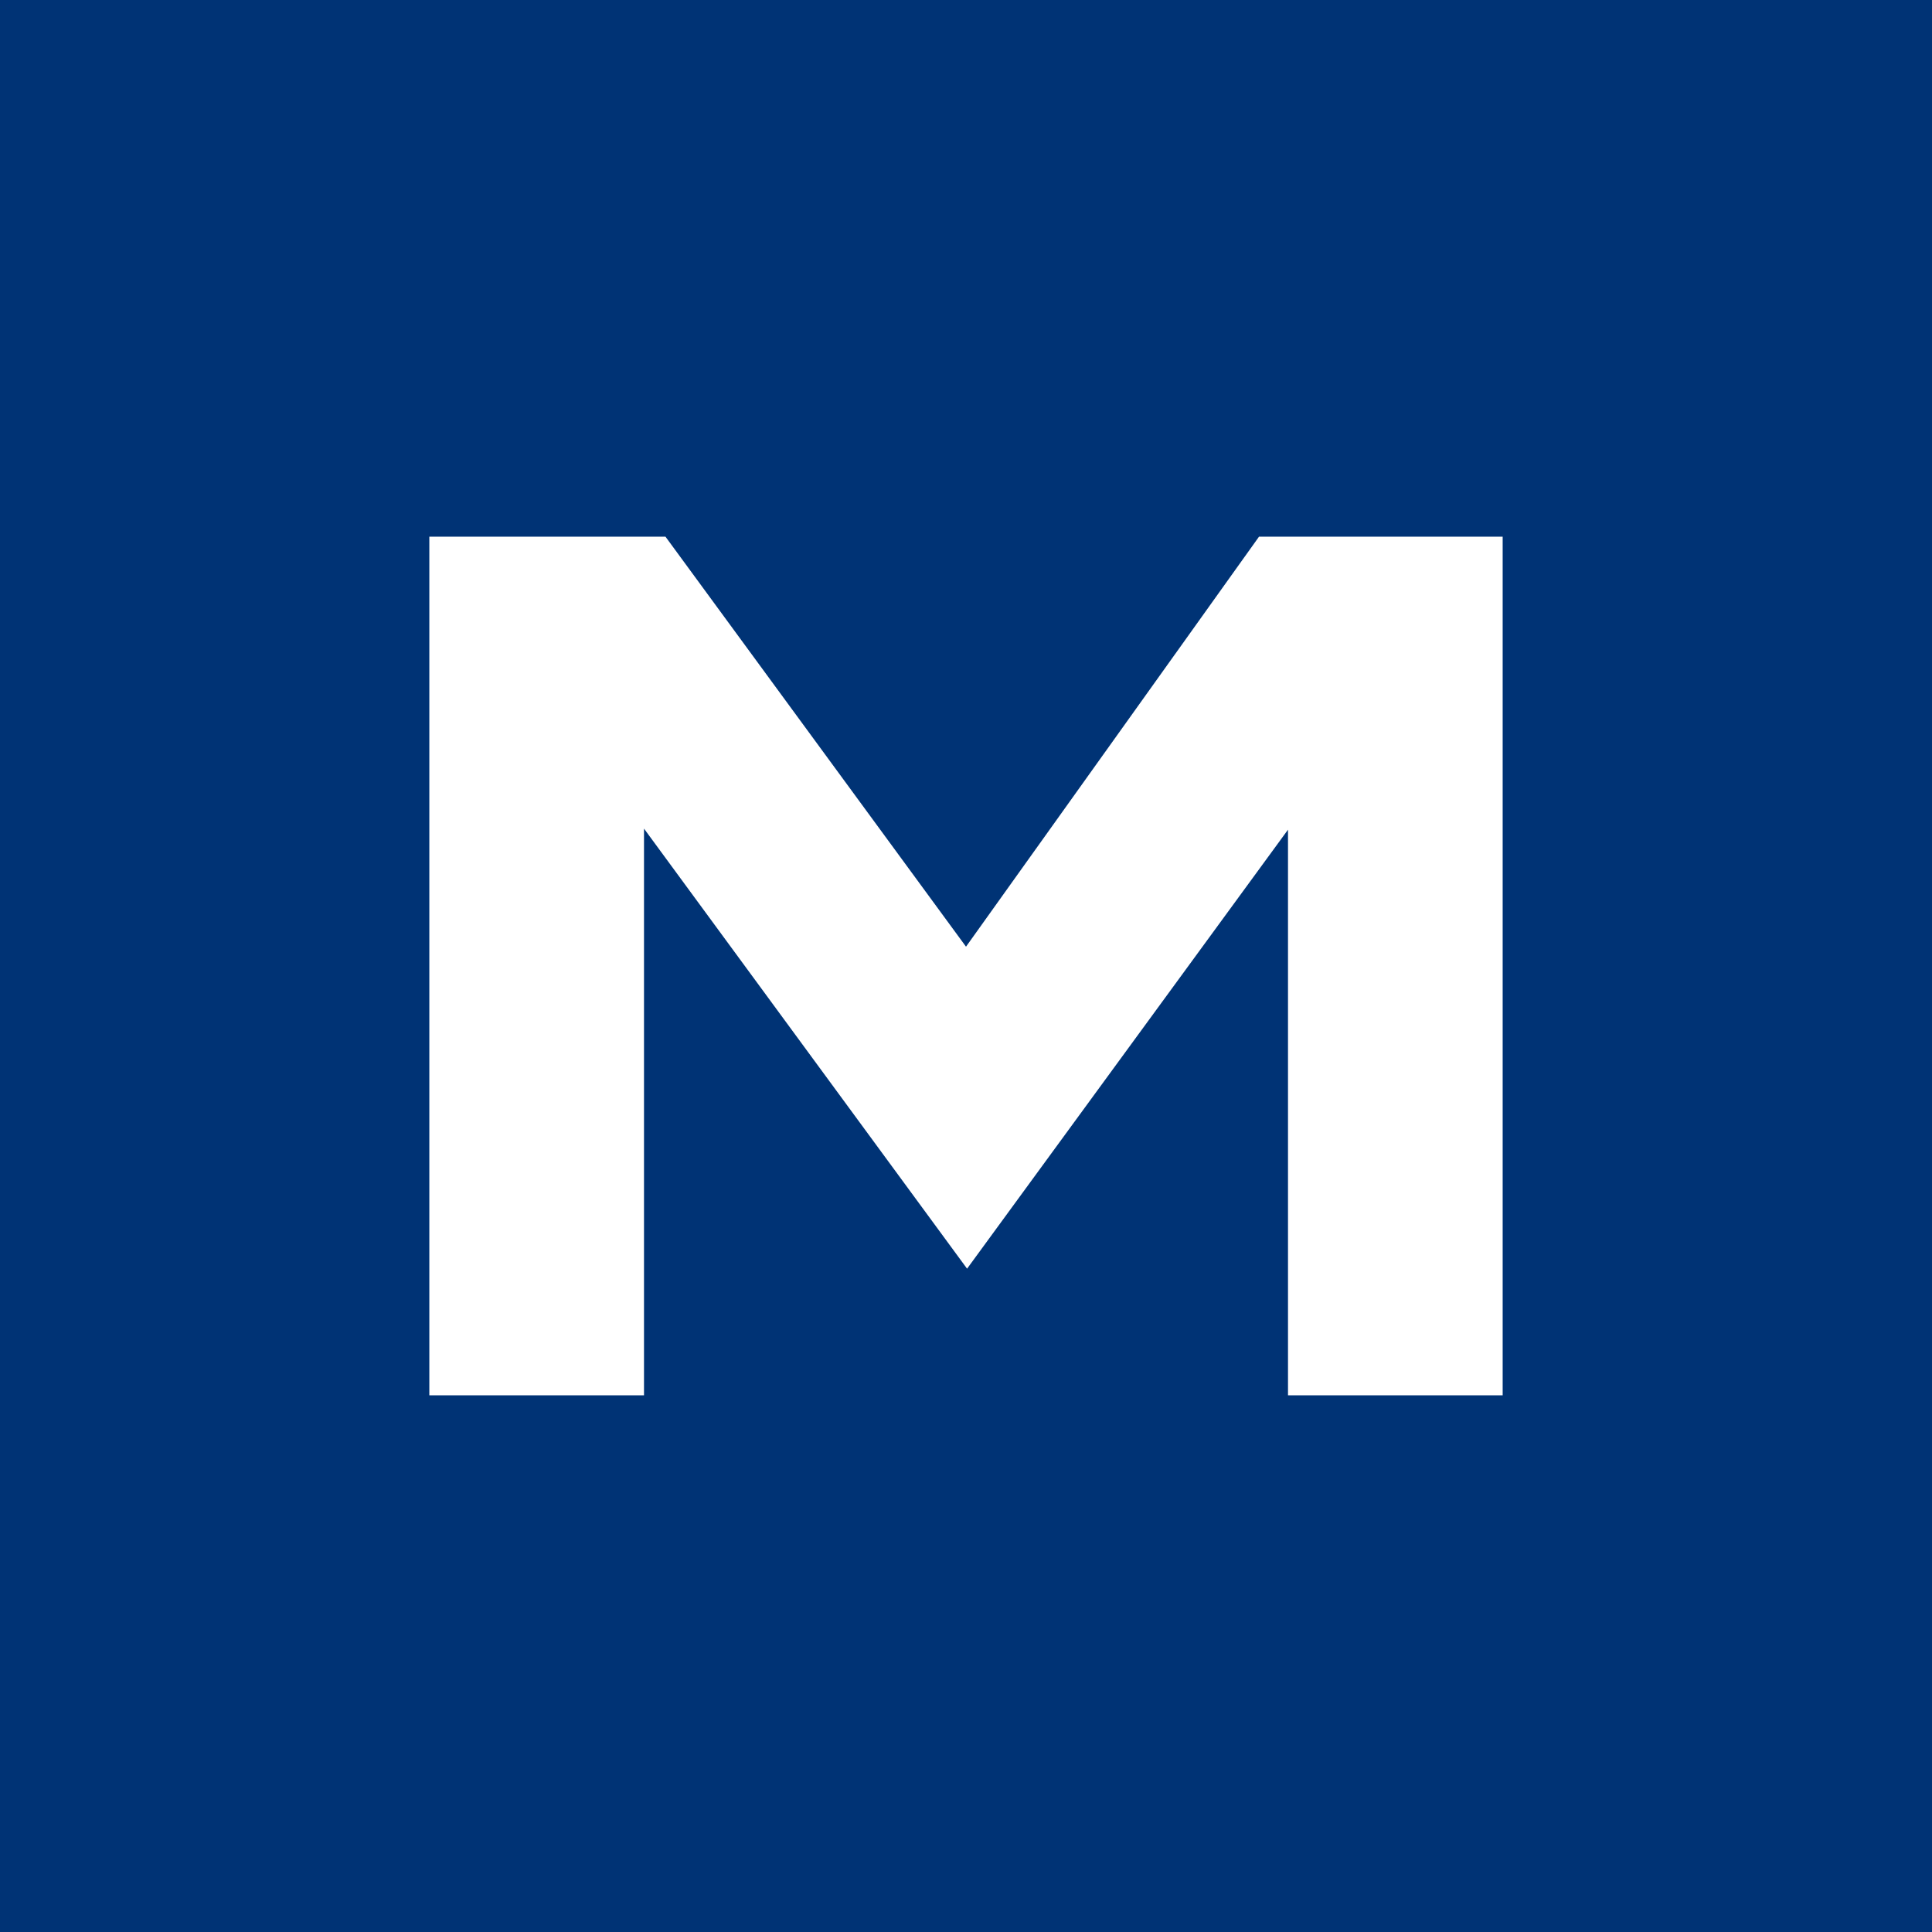 <!-- by TradingView --><svg width="18" height="18" viewBox="0 0 18 18" xmlns="http://www.w3.org/2000/svg"><path fill="#003375" d="M0 0h18v18H0z"/><path d="M4 5v8h2V7.72l3.01 4.1L12 7.73V13h2V5h-2.27L9 8.82 6.2 5H4Z" fill="#fff"/></svg>